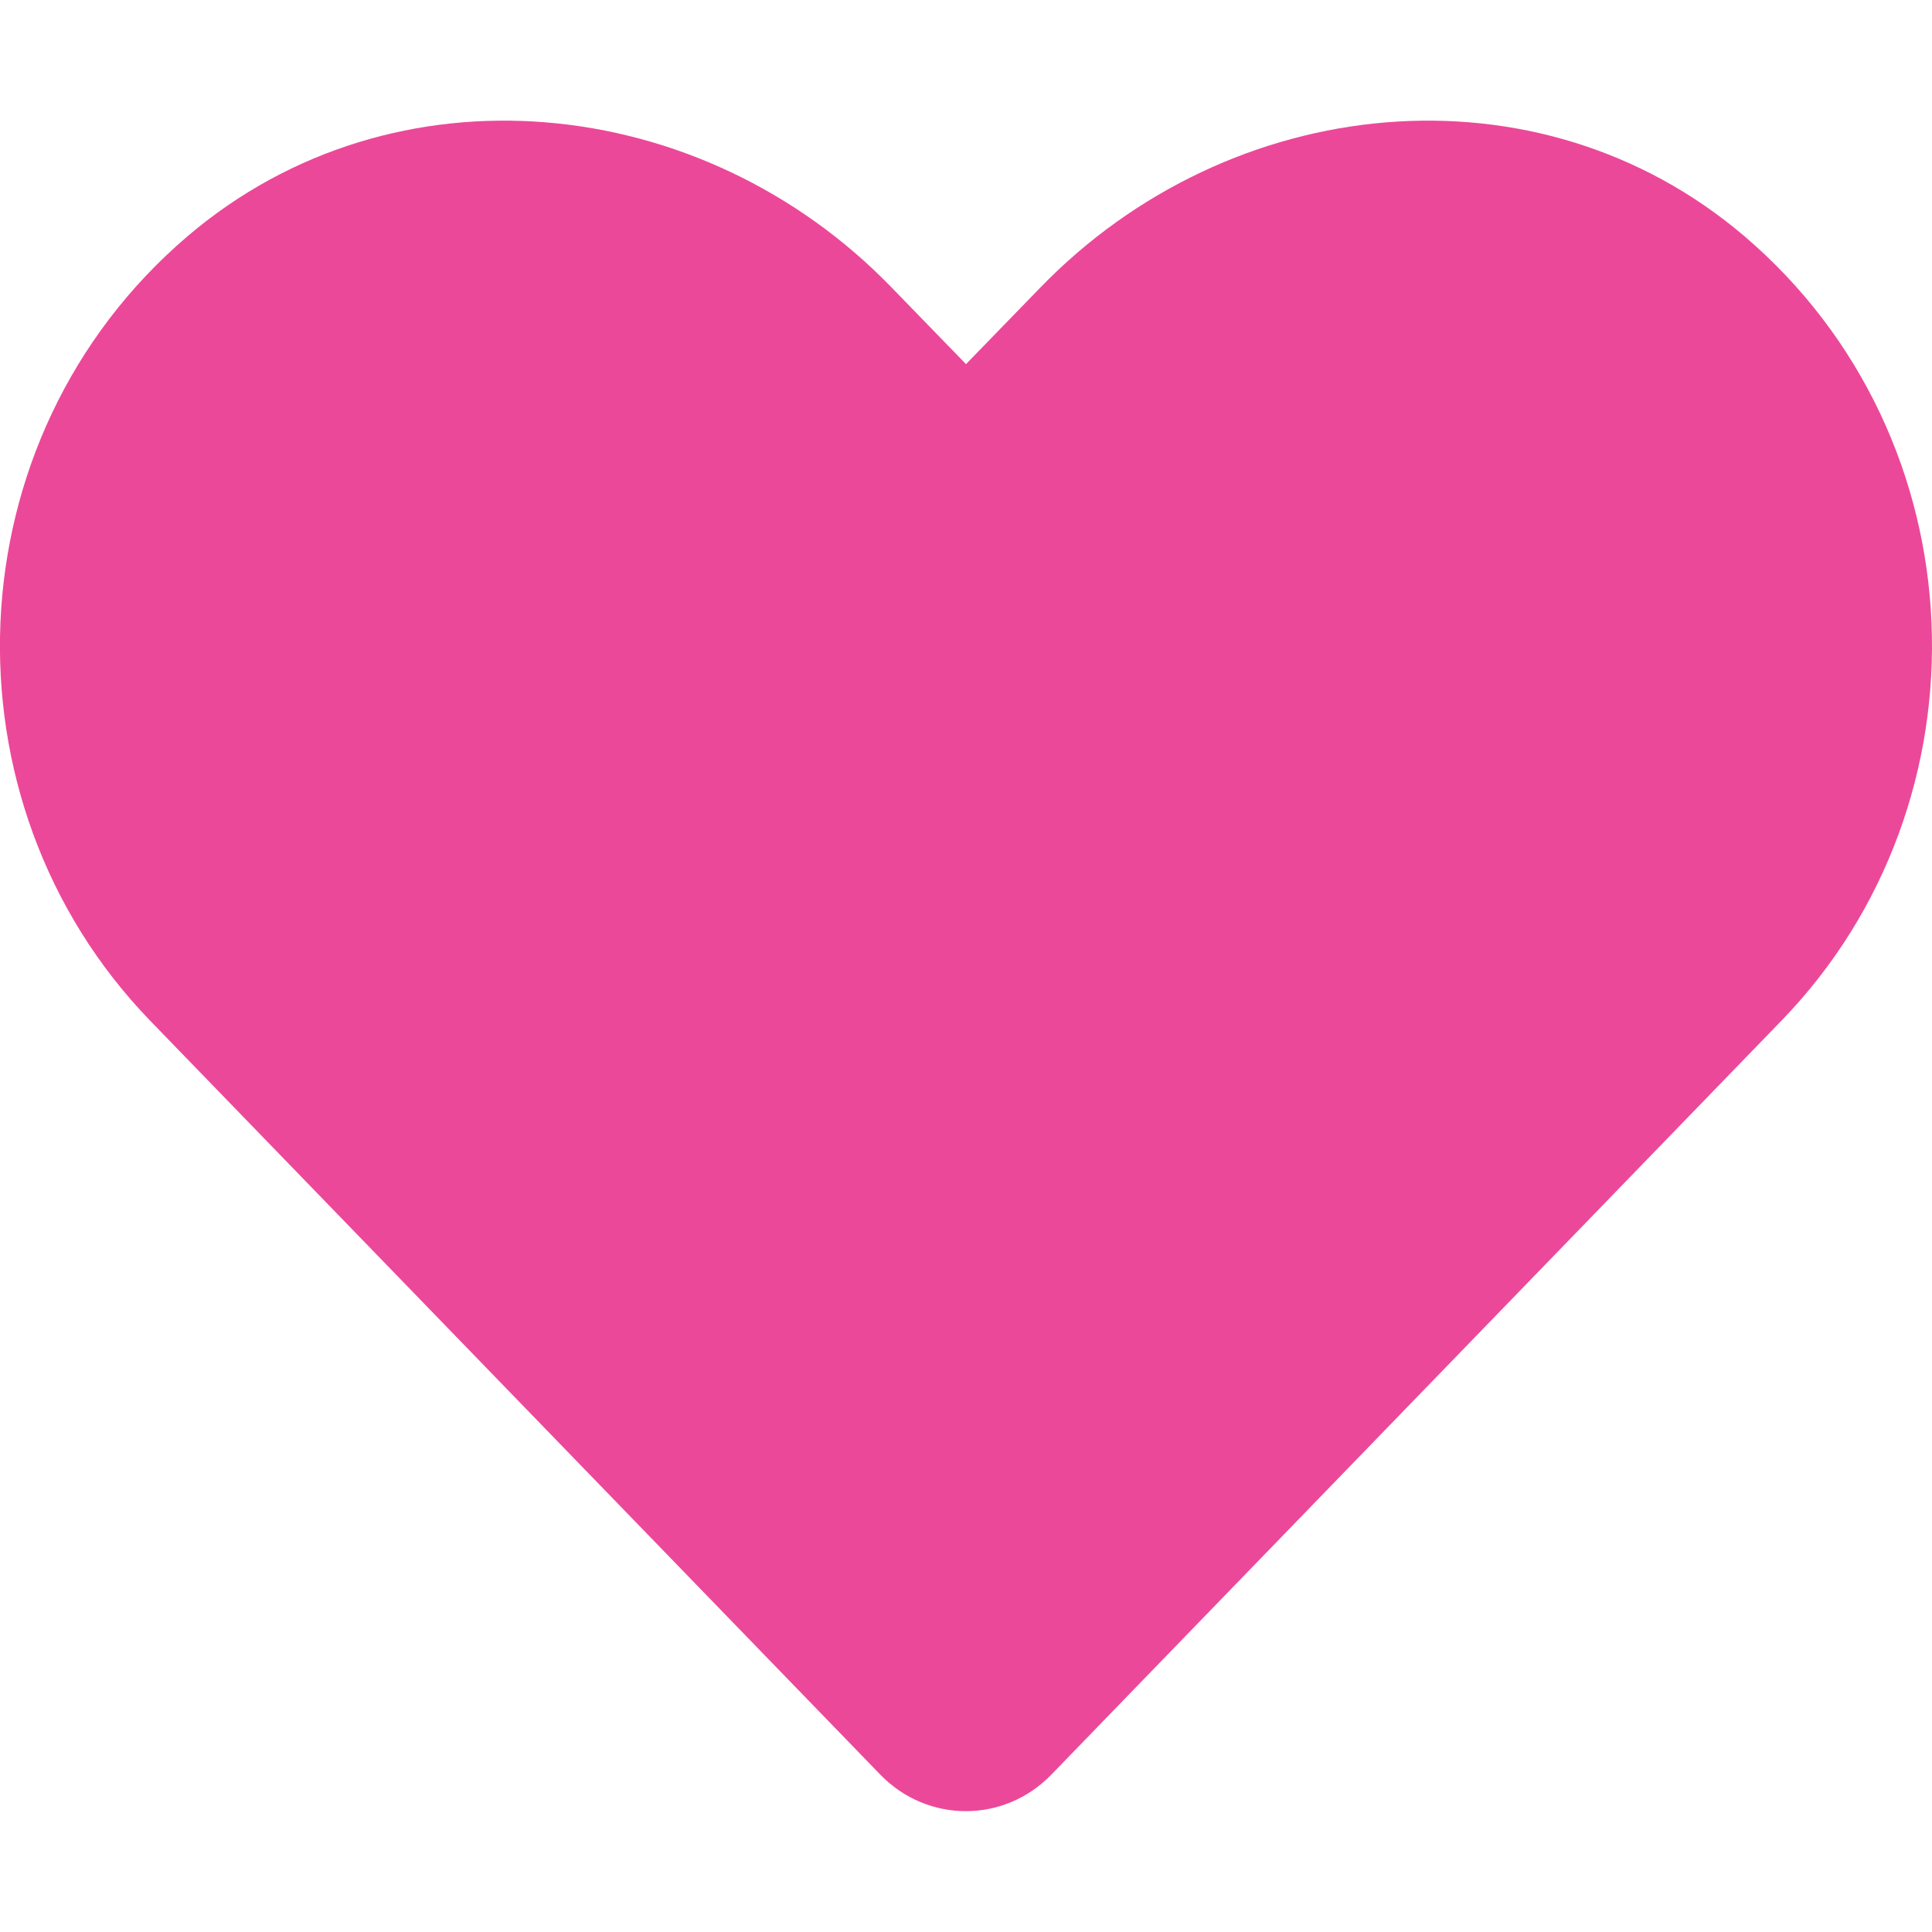 <svg width="32" height="32" viewBox="0 0 32 32" fill="none" xmlns="http://www.w3.org/2000/svg">
<g clip-path="url(#clip0_12_2633)">
<path d="M28.894 3.913C25.469 0.994 20.375 1.519 17.231 4.763L16 6.031L14.769 4.763C11.631 1.519 6.531 0.994 3.106 3.913C-0.819 7.263 -1.025 13.275 2.487 16.906L14.581 29.394C15.363 30.2 16.631 30.2 17.413 29.394L29.506 16.906C33.025 13.275 32.819 7.263 28.894 3.913Z" fill="#EC4899"/>
</g>
<defs>
<clipPath id="clip0_12_2633">
<rect width="32" height="32" fill="white"/>
</clipPath>
</defs>
</svg>
